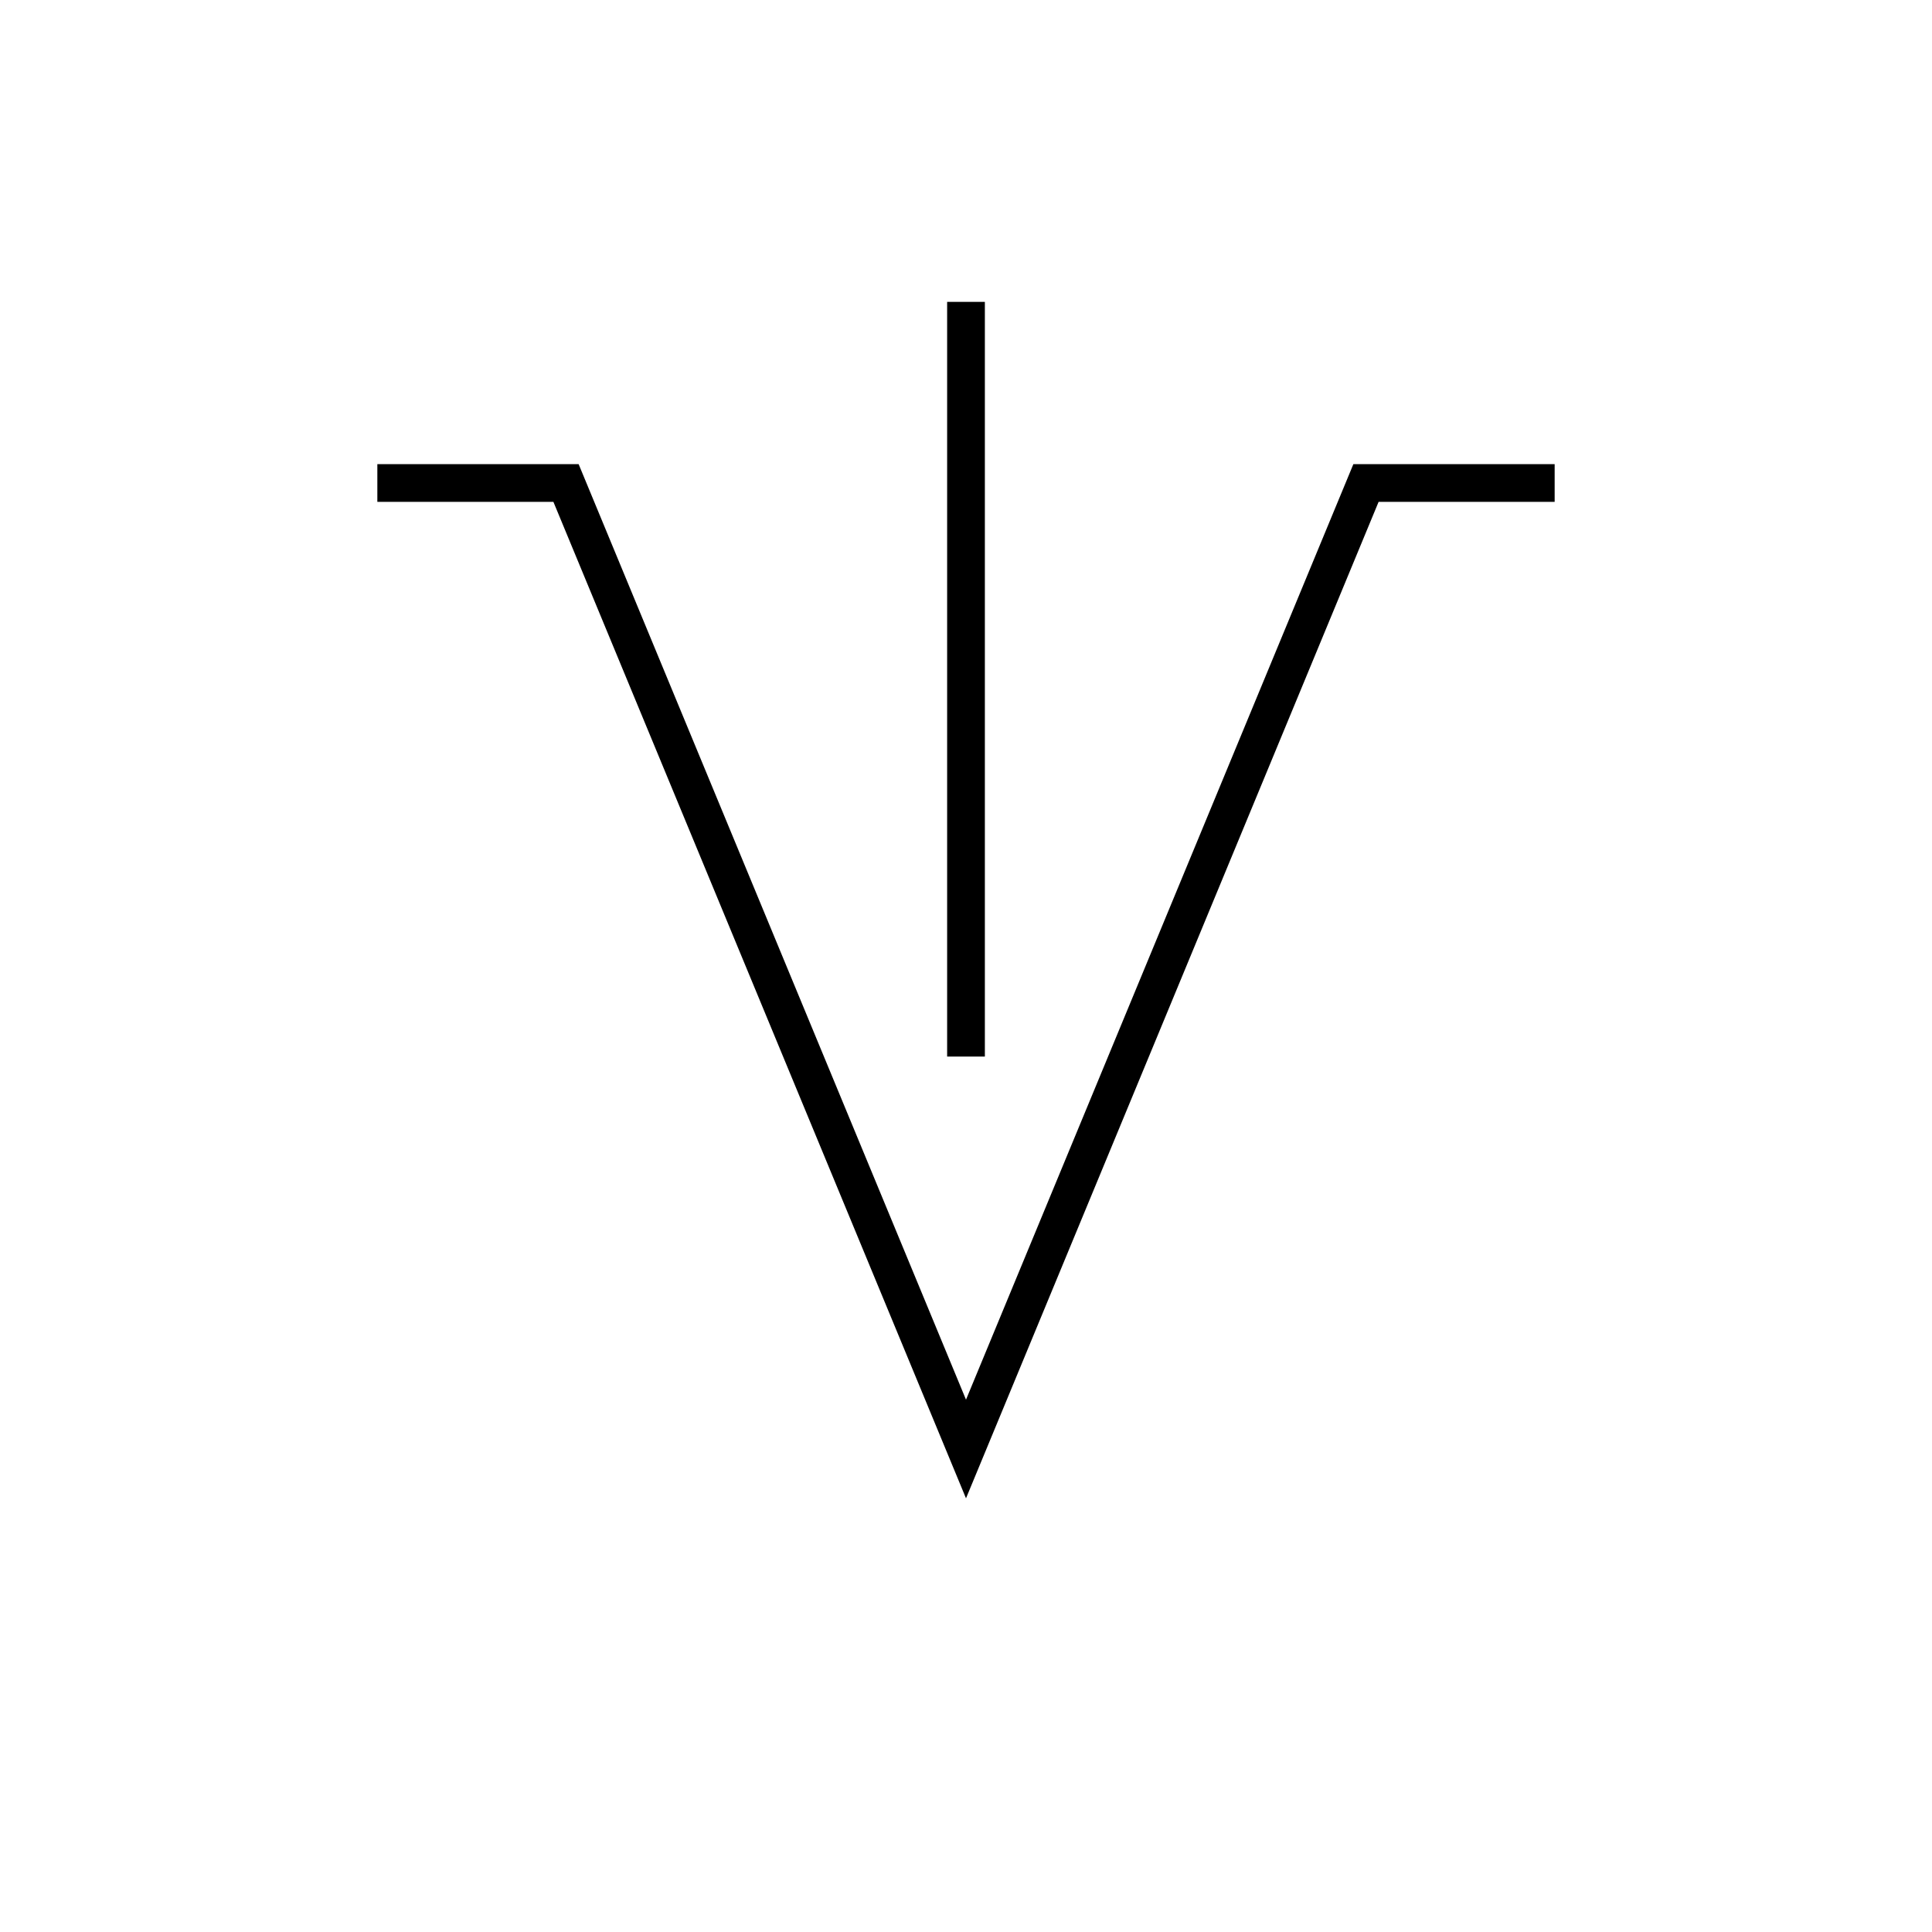 <!DOCTYPE svg PUBLIC "-//W3C//DTD SVG 1.1//EN" "http://www.w3.org/Graphics/SVG/1.1/DTD/svg11.dtd">
<svg version="1.1" xmlns="http://www.w3.org/2000/svg" width="256" height="256" viewbox="0 0 256 256">
	<title>Verletztes Tier</title>
	<path d="M50 64 l25 0 L128 192 L181 64 l25 0" stroke-width="5" stroke="#000000" fill="none" />
	<path d="M128 40 l0 100" stroke-width="5" stroke="#000000" fill="none" />
</svg>